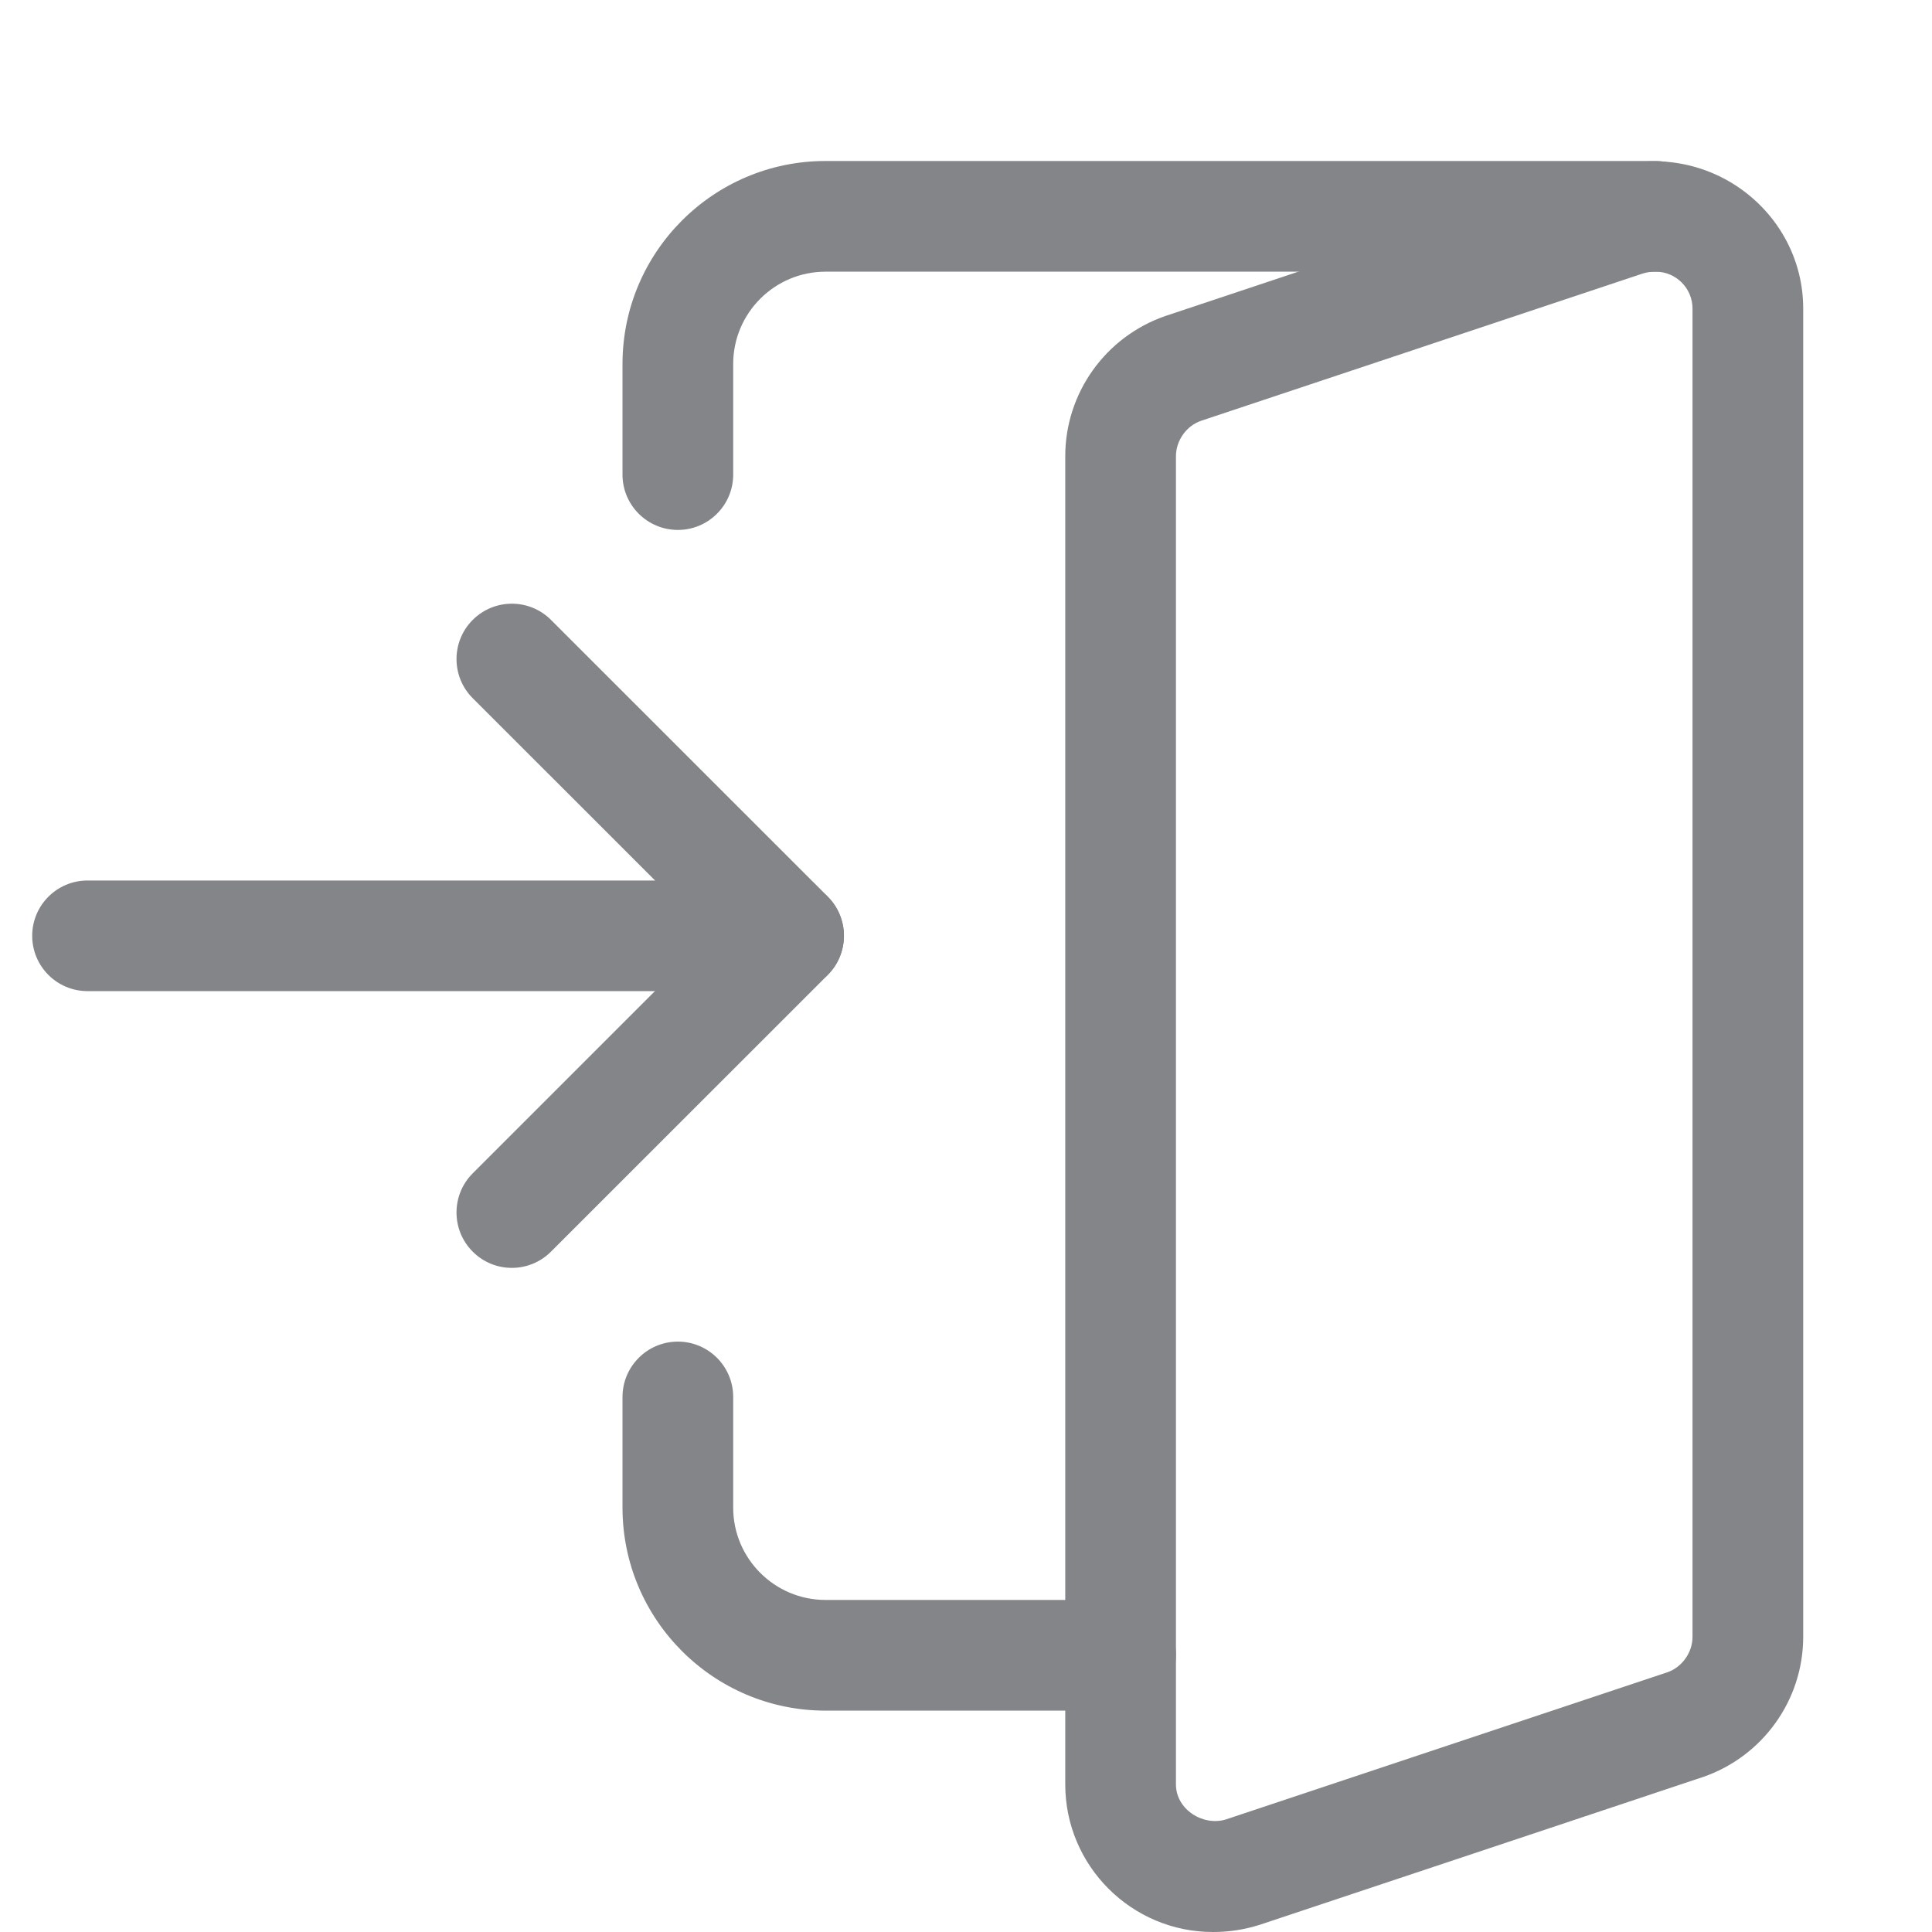 <svg width="24" height="24" viewBox="0 0 24 24" fill="none" xmlns="http://www.w3.org/2000/svg">
<path d="M9.796 12.312H1.087C0.708 12.312 0.4 12.005 0.4 11.625C0.4 11.245 0.708 10.938 1.087 10.938H9.796C10.175 10.938 10.483 11.245 10.483 11.625C10.483 12.005 10.175 12.312 9.796 12.312Z" fill="#838588"/>
<path d="M6.358 15.75C6.182 15.75 6.006 15.683 5.872 15.548C5.604 15.28 5.604 14.844 5.872 14.576L8.824 11.624L5.872 8.673C5.604 8.405 5.604 7.969 5.872 7.701C6.141 7.432 6.576 7.432 6.845 7.701L10.283 11.138C10.551 11.407 10.551 11.842 10.283 12.111L6.845 15.548C6.71 15.683 6.534 15.75 6.358 15.75Z" fill="#838588"/>
<path d="M15.067 24C14.056 24 13.233 23.178 13.233 22.167V5.667C13.233 4.883 13.732 4.184 14.475 3.926L19.982 2.09C21.214 1.712 22.4 2.626 22.4 3.833V20.334C22.4 21.116 21.901 21.815 21.16 22.073L15.651 23.91C15.45 23.973 15.264 24 15.067 24ZM20.567 3.375C20.507 3.375 20.457 3.382 20.403 3.399L14.918 5.228C14.739 5.29 14.608 5.472 14.608 5.667V22.167C14.608 22.479 14.947 22.69 15.231 22.601L20.715 20.773C20.894 20.71 21.025 20.529 21.025 20.334V3.833C21.025 3.581 20.82 3.375 20.567 3.375Z" fill="#838588"/>
<path d="M8.421 6.583C8.041 6.583 7.733 6.275 7.733 5.896V4.521C7.733 3.13 8.864 2 10.254 2H20.567C20.946 2 21.254 2.308 21.254 2.688C21.254 3.067 20.946 3.375 20.567 3.375H10.254C9.623 3.375 9.108 3.889 9.108 4.521V5.896C9.108 6.275 8.8 6.583 8.421 6.583Z" fill="#838588"/>
<path d="M13.921 21.25H10.254C8.864 21.25 7.733 20.12 7.733 18.729V17.354C7.733 16.974 8.041 16.666 8.421 16.666C8.8 16.666 9.108 16.974 9.108 17.354V18.729C9.108 19.361 9.623 19.875 10.254 19.875H13.921C14.3 19.875 14.608 20.183 14.608 20.562C14.608 20.942 14.3 21.25 13.921 21.25Z" fill="#838588"/>
</svg>
